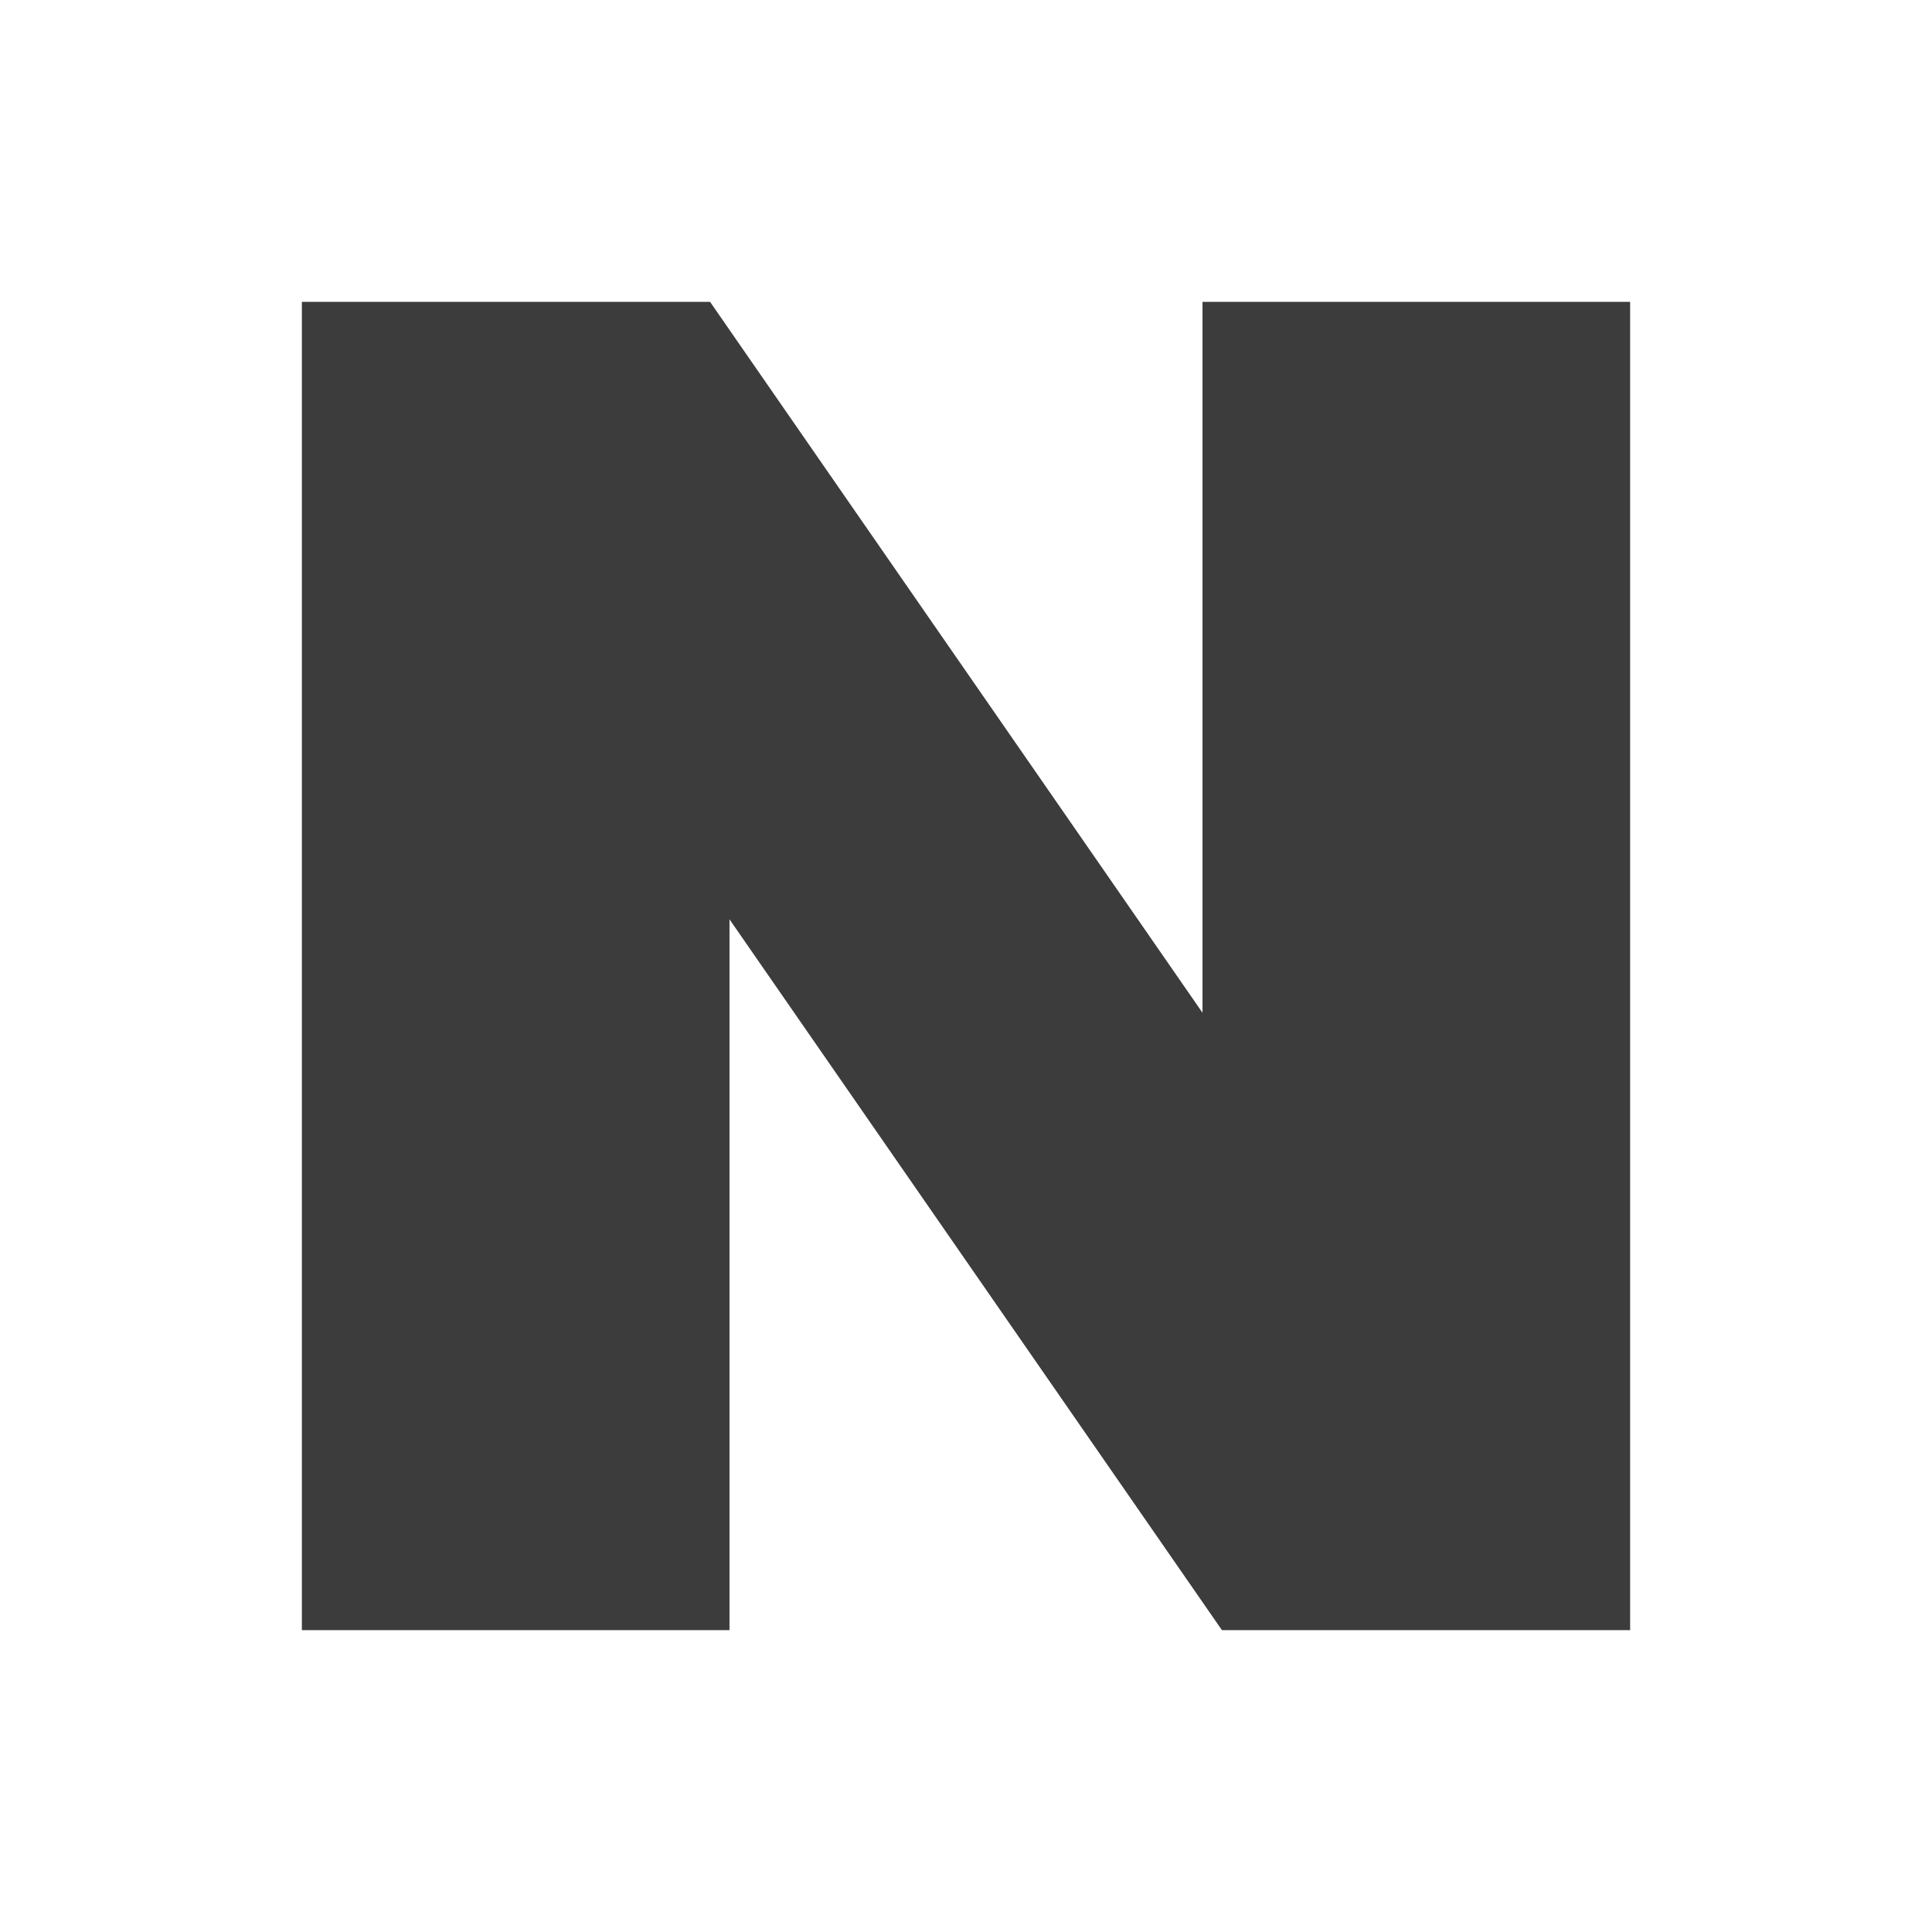 <svg width="24" height="24" viewBox="0 0 24 24" fill="none" xmlns="http://www.w3.org/2000/svg">
<path d="M14.938 12.581L8.821 3.75H3.75V20.25H9.062V11.42L15.179 20.25H20.25V3.75H14.938V12.581Z" fill="#3C3C3C"/>
</svg>
